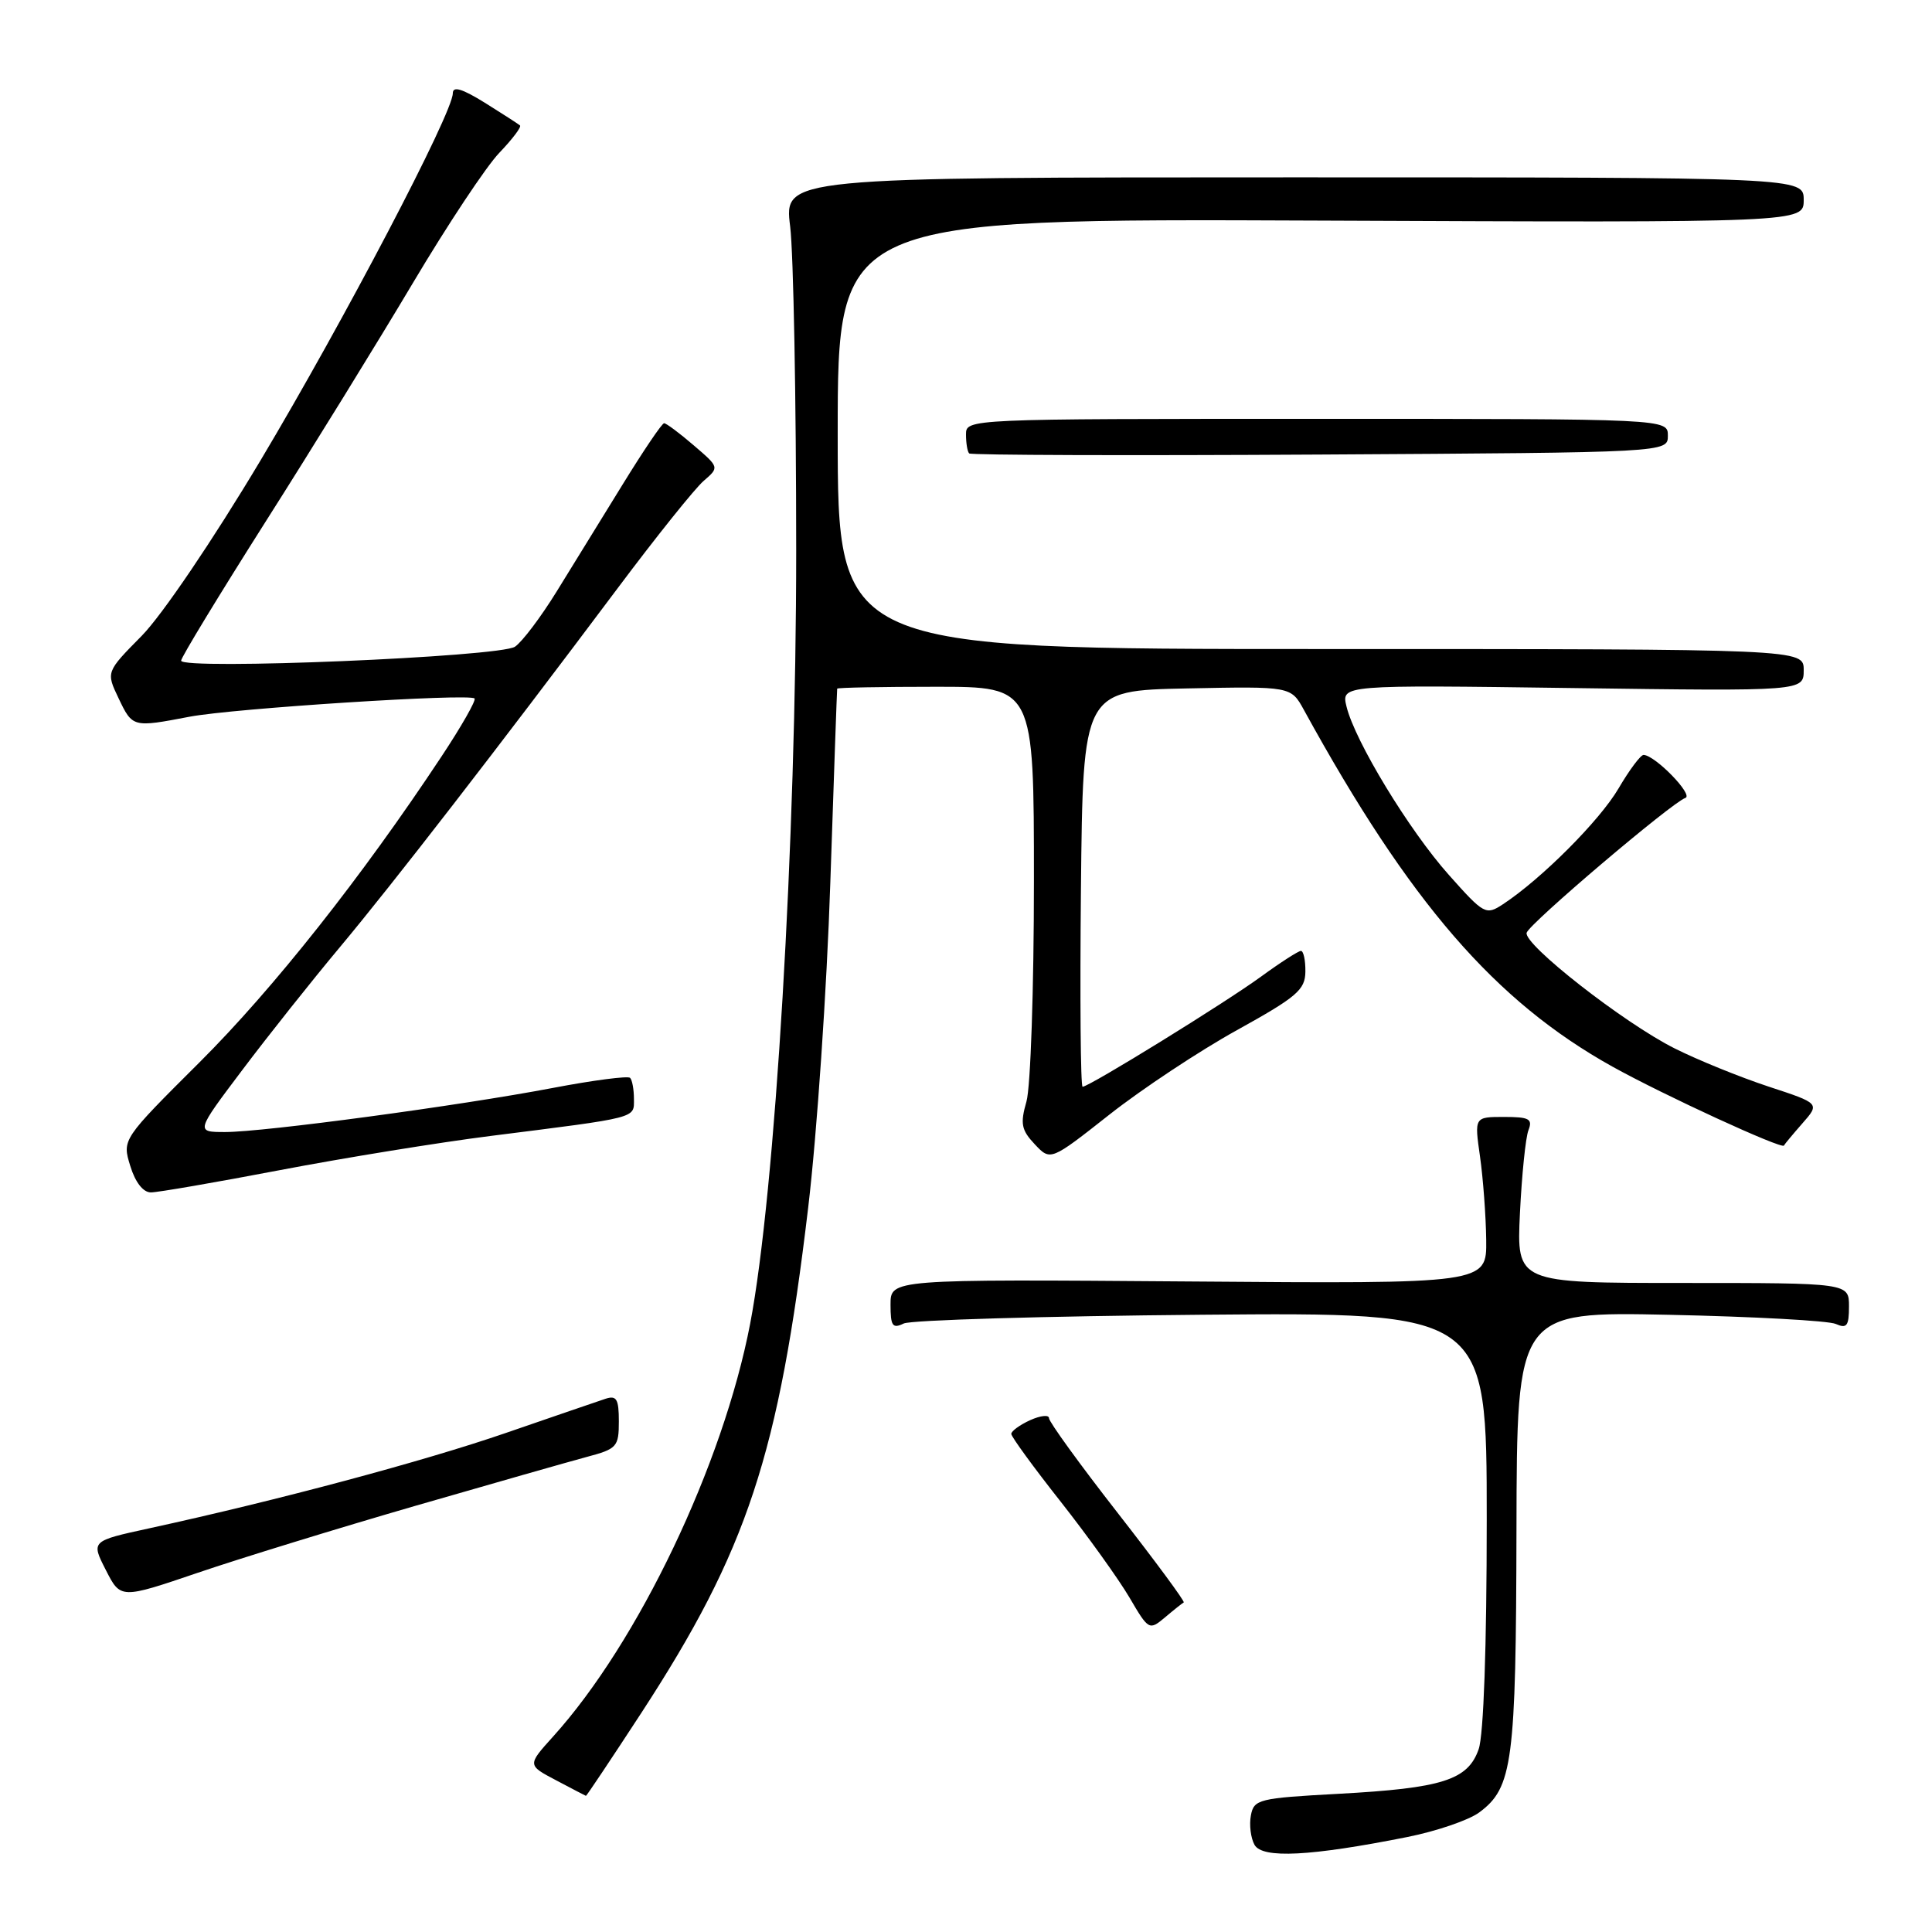 <?xml version="1.0" encoding="UTF-8" standalone="no"?>
<!DOCTYPE svg PUBLIC "-//W3C//DTD SVG 1.1//EN" "http://www.w3.org/Graphics/SVG/1.1/DTD/svg11.dtd" >
<svg xmlns="http://www.w3.org/2000/svg" xmlns:xlink="http://www.w3.org/1999/xlink" version="1.1" viewBox="0 0 256 256">
 <g >
 <path fill="currentColor"
d=" M 186.50 243.41 C 190.35 242.64 194.62 241.18 196.00 240.16 C 200.44 236.88 200.88 233.53 200.94 202.65 C 201.00 173.79 201.00 173.79 221.25 174.22 C 232.39 174.46 242.29 175.00 243.25 175.43 C 244.71 176.08 245.00 175.70 245.00 173.11 C 245.00 170.00 245.00 170.00 222.98 170.00 C 200.96 170.00 200.96 170.00 201.40 160.75 C 201.65 155.66 202.15 150.71 202.53 149.75 C 203.11 148.26 202.62 148.00 199.29 148.00 C 195.36 148.00 195.36 148.00 196.11 153.25 C 196.52 156.14 196.89 161.11 196.93 164.30 C 197.00 170.11 197.00 170.11 157.50 169.80 C 118.00 169.50 118.00 169.50 118.00 172.86 C 118.00 175.71 118.26 176.09 119.75 175.37 C 120.71 174.91 138.49 174.39 159.25 174.21 C 197.00 173.89 197.00 173.89 197.00 201.30 C 197.00 218.22 196.59 229.88 195.93 231.78 C 194.50 235.87 191.14 236.94 177.34 237.69 C 166.77 238.26 166.15 238.42 165.75 240.55 C 165.51 241.79 165.73 243.55 166.23 244.45 C 167.27 246.30 173.65 245.97 186.50 243.41 Z  M 84.96 227.00 C 99.02 205.42 103.19 192.82 107.09 160.00 C 108.24 150.38 109.56 131.03 110.02 117.00 C 110.49 102.97 110.90 91.39 110.93 91.25 C 110.97 91.11 116.85 91.00 124.00 91.00 C 137.00 91.00 137.00 91.00 137.00 116.76 C 137.00 130.92 136.56 144.06 136.01 145.96 C 135.17 148.89 135.33 149.73 137.11 151.62 C 139.20 153.84 139.20 153.84 147.03 147.67 C 151.34 144.28 158.93 139.25 163.90 136.50 C 171.84 132.10 172.94 131.17 172.97 128.75 C 172.99 127.24 172.72 126.00 172.38 126.00 C 172.05 126.00 169.68 127.52 167.13 129.38 C 162.40 132.84 144.32 144.00 143.45 144.00 C 143.18 144.00 143.09 132.19 143.23 117.75 C 143.50 91.50 143.50 91.50 157.28 91.22 C 171.06 90.94 171.06 90.94 172.78 94.08 C 186.78 119.59 198.11 132.68 213.65 141.33 C 220.45 145.11 236.15 152.33 236.38 151.79 C 236.45 151.63 237.55 150.31 238.82 148.86 C 241.15 146.21 241.15 146.21 234.32 143.97 C 230.57 142.73 224.99 140.47 221.92 138.93 C 215.21 135.58 201.81 125.10 202.29 123.59 C 202.68 122.34 221.55 106.32 223.32 105.73 C 224.44 105.35 219.34 100.10 217.79 100.03 C 217.40 100.01 215.90 102.02 214.46 104.48 C 211.96 108.74 204.26 116.45 199.16 119.81 C 196.89 121.30 196.65 121.18 191.98 115.93 C 186.71 110.02 179.53 98.20 178.42 93.62 C 177.72 90.75 177.72 90.75 208.36 91.17 C 239.00 91.59 239.00 91.59 239.00 88.79 C 239.00 86.00 239.00 86.00 175.00 86.00 C 111.00 86.00 111.00 86.00 111.00 57.48 C 111.00 28.96 111.00 28.96 175.00 29.23 C 239.00 29.50 239.00 29.50 239.00 26.50 C 239.00 23.50 239.00 23.50 171.45 23.50 C 103.89 23.50 103.89 23.50 104.70 30.00 C 105.14 33.58 105.50 52.92 105.50 73.00 C 105.50 111.50 102.72 158.06 99.40 175.40 C 95.81 194.06 84.58 217.61 73.29 230.10 C 69.87 233.89 69.87 233.89 73.69 235.90 C 75.78 237.01 77.56 237.93 77.64 237.96 C 77.72 237.98 81.01 233.05 84.96 227.00 Z  M 156.85 212.33 C 157.04 212.22 153.10 206.88 148.10 200.47 C 143.09 194.05 139.00 188.40 139.00 187.92 C 139.00 187.44 137.88 187.56 136.50 188.18 C 135.12 188.81 134.00 189.63 134.00 190.00 C 134.00 190.37 136.94 194.41 140.54 198.97 C 144.13 203.53 148.23 209.25 149.66 211.68 C 152.20 216.02 152.28 216.06 154.37 214.31 C 155.54 213.32 156.66 212.43 156.85 212.33 Z  M 55.00 199.54 C 65.17 196.60 75.41 193.68 77.75 193.05 C 81.75 191.99 82.00 191.71 82.00 188.34 C 82.00 185.39 81.70 184.87 80.25 185.34 C 79.29 185.66 73.32 187.70 66.98 189.89 C 56.06 193.65 36.81 198.80 19.78 202.51 C 12.06 204.19 12.06 204.19 14.02 208.03 C 15.98 211.88 15.98 211.88 26.24 208.39 C 31.88 206.47 44.83 202.49 55.00 199.54 Z  M 37.08 155.05 C 45.56 153.43 58.12 151.39 65.00 150.52 C 84.72 148.03 84.00 148.21 84.00 145.62 C 84.00 144.36 83.77 143.10 83.49 142.82 C 83.20 142.54 78.59 143.14 73.24 144.16 C 60.85 146.52 34.97 150.00 29.84 150.00 C 25.91 150.00 25.91 150.00 32.13 141.75 C 35.55 137.21 41.36 129.90 45.04 125.50 C 52.03 117.14 65.88 99.24 81.80 78.00 C 86.95 71.12 92.10 64.69 93.25 63.71 C 95.32 61.92 95.32 61.92 91.91 59.00 C 90.04 57.39 88.28 56.08 88.00 56.08 C 87.72 56.07 85.25 59.73 82.50 64.20 C 79.75 68.67 75.81 75.06 73.74 78.41 C 71.67 81.76 69.20 85.04 68.24 85.69 C 66.27 87.05 24.00 88.81 24.00 87.54 C 24.00 87.11 29.04 78.83 35.19 69.13 C 41.35 59.44 50.13 45.20 54.71 37.50 C 59.29 29.80 64.44 22.03 66.17 20.24 C 67.89 18.44 69.13 16.81 68.90 16.62 C 68.68 16.43 66.59 15.08 64.25 13.62 C 61.22 11.74 60.00 11.38 60.00 12.36 C 60.00 14.96 45.55 42.54 34.50 61.04 C 28.18 71.61 21.49 81.49 18.78 84.25 C 14.05 89.04 14.05 89.04 15.71 92.52 C 17.56 96.40 17.59 96.41 25.11 94.97 C 30.96 93.86 62.19 91.86 62.88 92.55 C 63.12 92.78 61.15 96.24 58.50 100.24 C 47.93 116.22 36.22 131.01 26.46 140.74 C 16.18 150.98 16.18 150.98 17.26 154.49 C 17.92 156.66 18.97 158.00 19.99 158.00 C 20.91 158.00 28.59 156.67 37.08 155.05 Z  M 221.00 57.73 C 221.00 55.50 221.00 55.50 174.50 55.50 C 128.05 55.50 128.00 55.50 128.00 57.58 C 128.00 58.73 128.19 59.85 128.42 60.08 C 128.64 60.31 149.57 60.38 174.92 60.23 C 221.00 59.96 221.00 59.96 221.00 57.73 Z "/>
</g>
</svg>